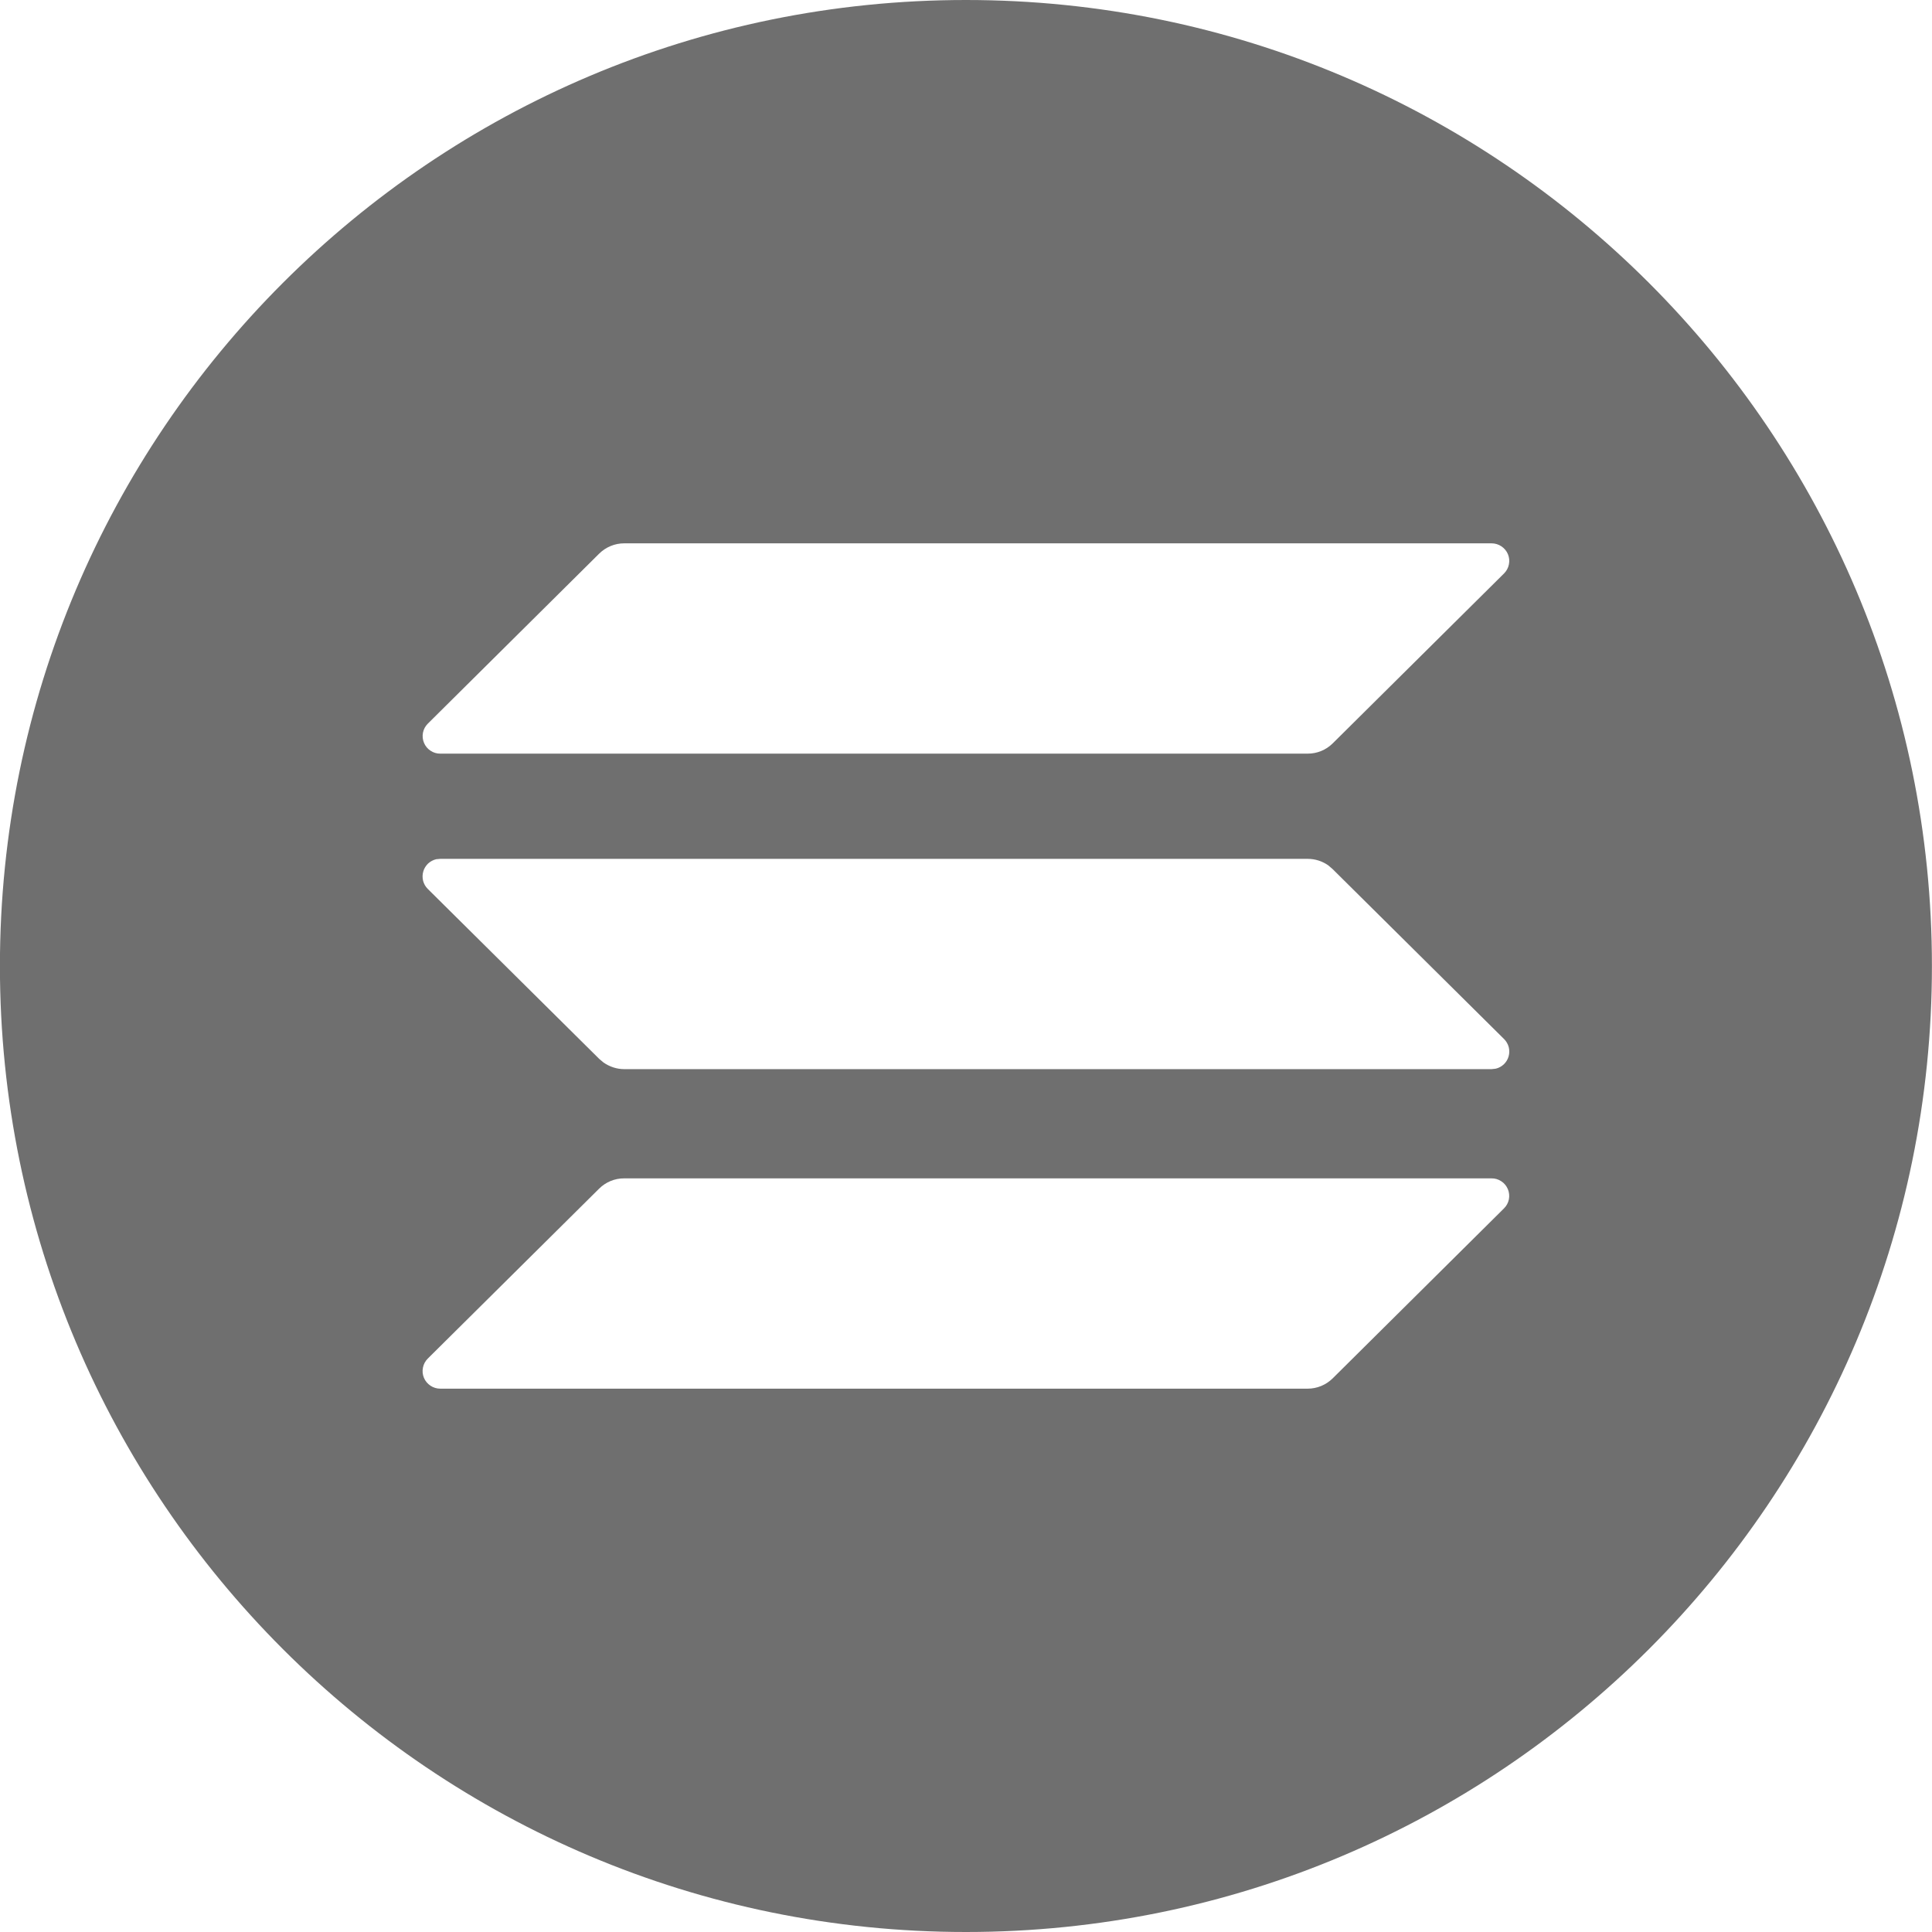 <svg width="26" height="26" viewBox="0 0 26 26" fill="none" xmlns="http://www.w3.org/2000/svg">
<path d="M12.999 0C20.179 0 25.999 5.82 25.999 13C25.999 20.18 20.179 26 12.999 26C5.819 26 -0.001 20.18 -0.001 13C-0.001 5.82 5.819 0 12.999 0ZM20.073 15.858H8.4C8.274 15.857 8.153 15.907 8.063 15.996L5.757 18.283C5.724 18.316 5.701 18.358 5.692 18.404C5.682 18.451 5.687 18.498 5.705 18.542C5.723 18.585 5.754 18.622 5.793 18.648C5.832 18.674 5.878 18.688 5.925 18.688H17.598C17.724 18.688 17.845 18.638 17.935 18.549L20.241 16.261C20.274 16.228 20.297 16.186 20.306 16.14C20.315 16.094 20.31 16.046 20.292 16.003C20.274 15.96 20.244 15.923 20.204 15.897C20.165 15.871 20.119 15.857 20.073 15.858ZM17.598 11.558H5.925L5.87 11.563C5.829 11.573 5.791 11.593 5.76 11.622C5.73 11.652 5.707 11.688 5.696 11.729C5.684 11.77 5.684 11.813 5.694 11.854C5.705 11.895 5.726 11.932 5.756 11.962L8.064 14.25L8.121 14.298C8.202 14.355 8.3 14.388 8.4 14.388H20.073L20.128 14.382C20.169 14.373 20.207 14.352 20.238 14.323C20.268 14.294 20.291 14.257 20.302 14.217C20.314 14.176 20.314 14.133 20.304 14.092C20.293 14.051 20.272 14.014 20.242 13.984L17.934 11.696L17.877 11.647C17.796 11.589 17.698 11.558 17.598 11.558ZM20.073 7.312H8.4C8.274 7.312 8.153 7.362 8.063 7.451L5.757 9.739C5.724 9.772 5.701 9.814 5.692 9.86C5.683 9.906 5.688 9.954 5.706 9.997C5.724 10.04 5.754 10.077 5.794 10.103C5.833 10.129 5.879 10.143 5.925 10.142H17.598C17.724 10.143 17.845 10.093 17.935 10.004L20.241 7.717C20.274 7.684 20.297 7.642 20.306 7.596C20.316 7.549 20.311 7.502 20.293 7.458C20.275 7.415 20.244 7.378 20.205 7.352C20.166 7.326 20.12 7.312 20.073 7.312Z" fill="#6F6F6F"/>
</svg>
